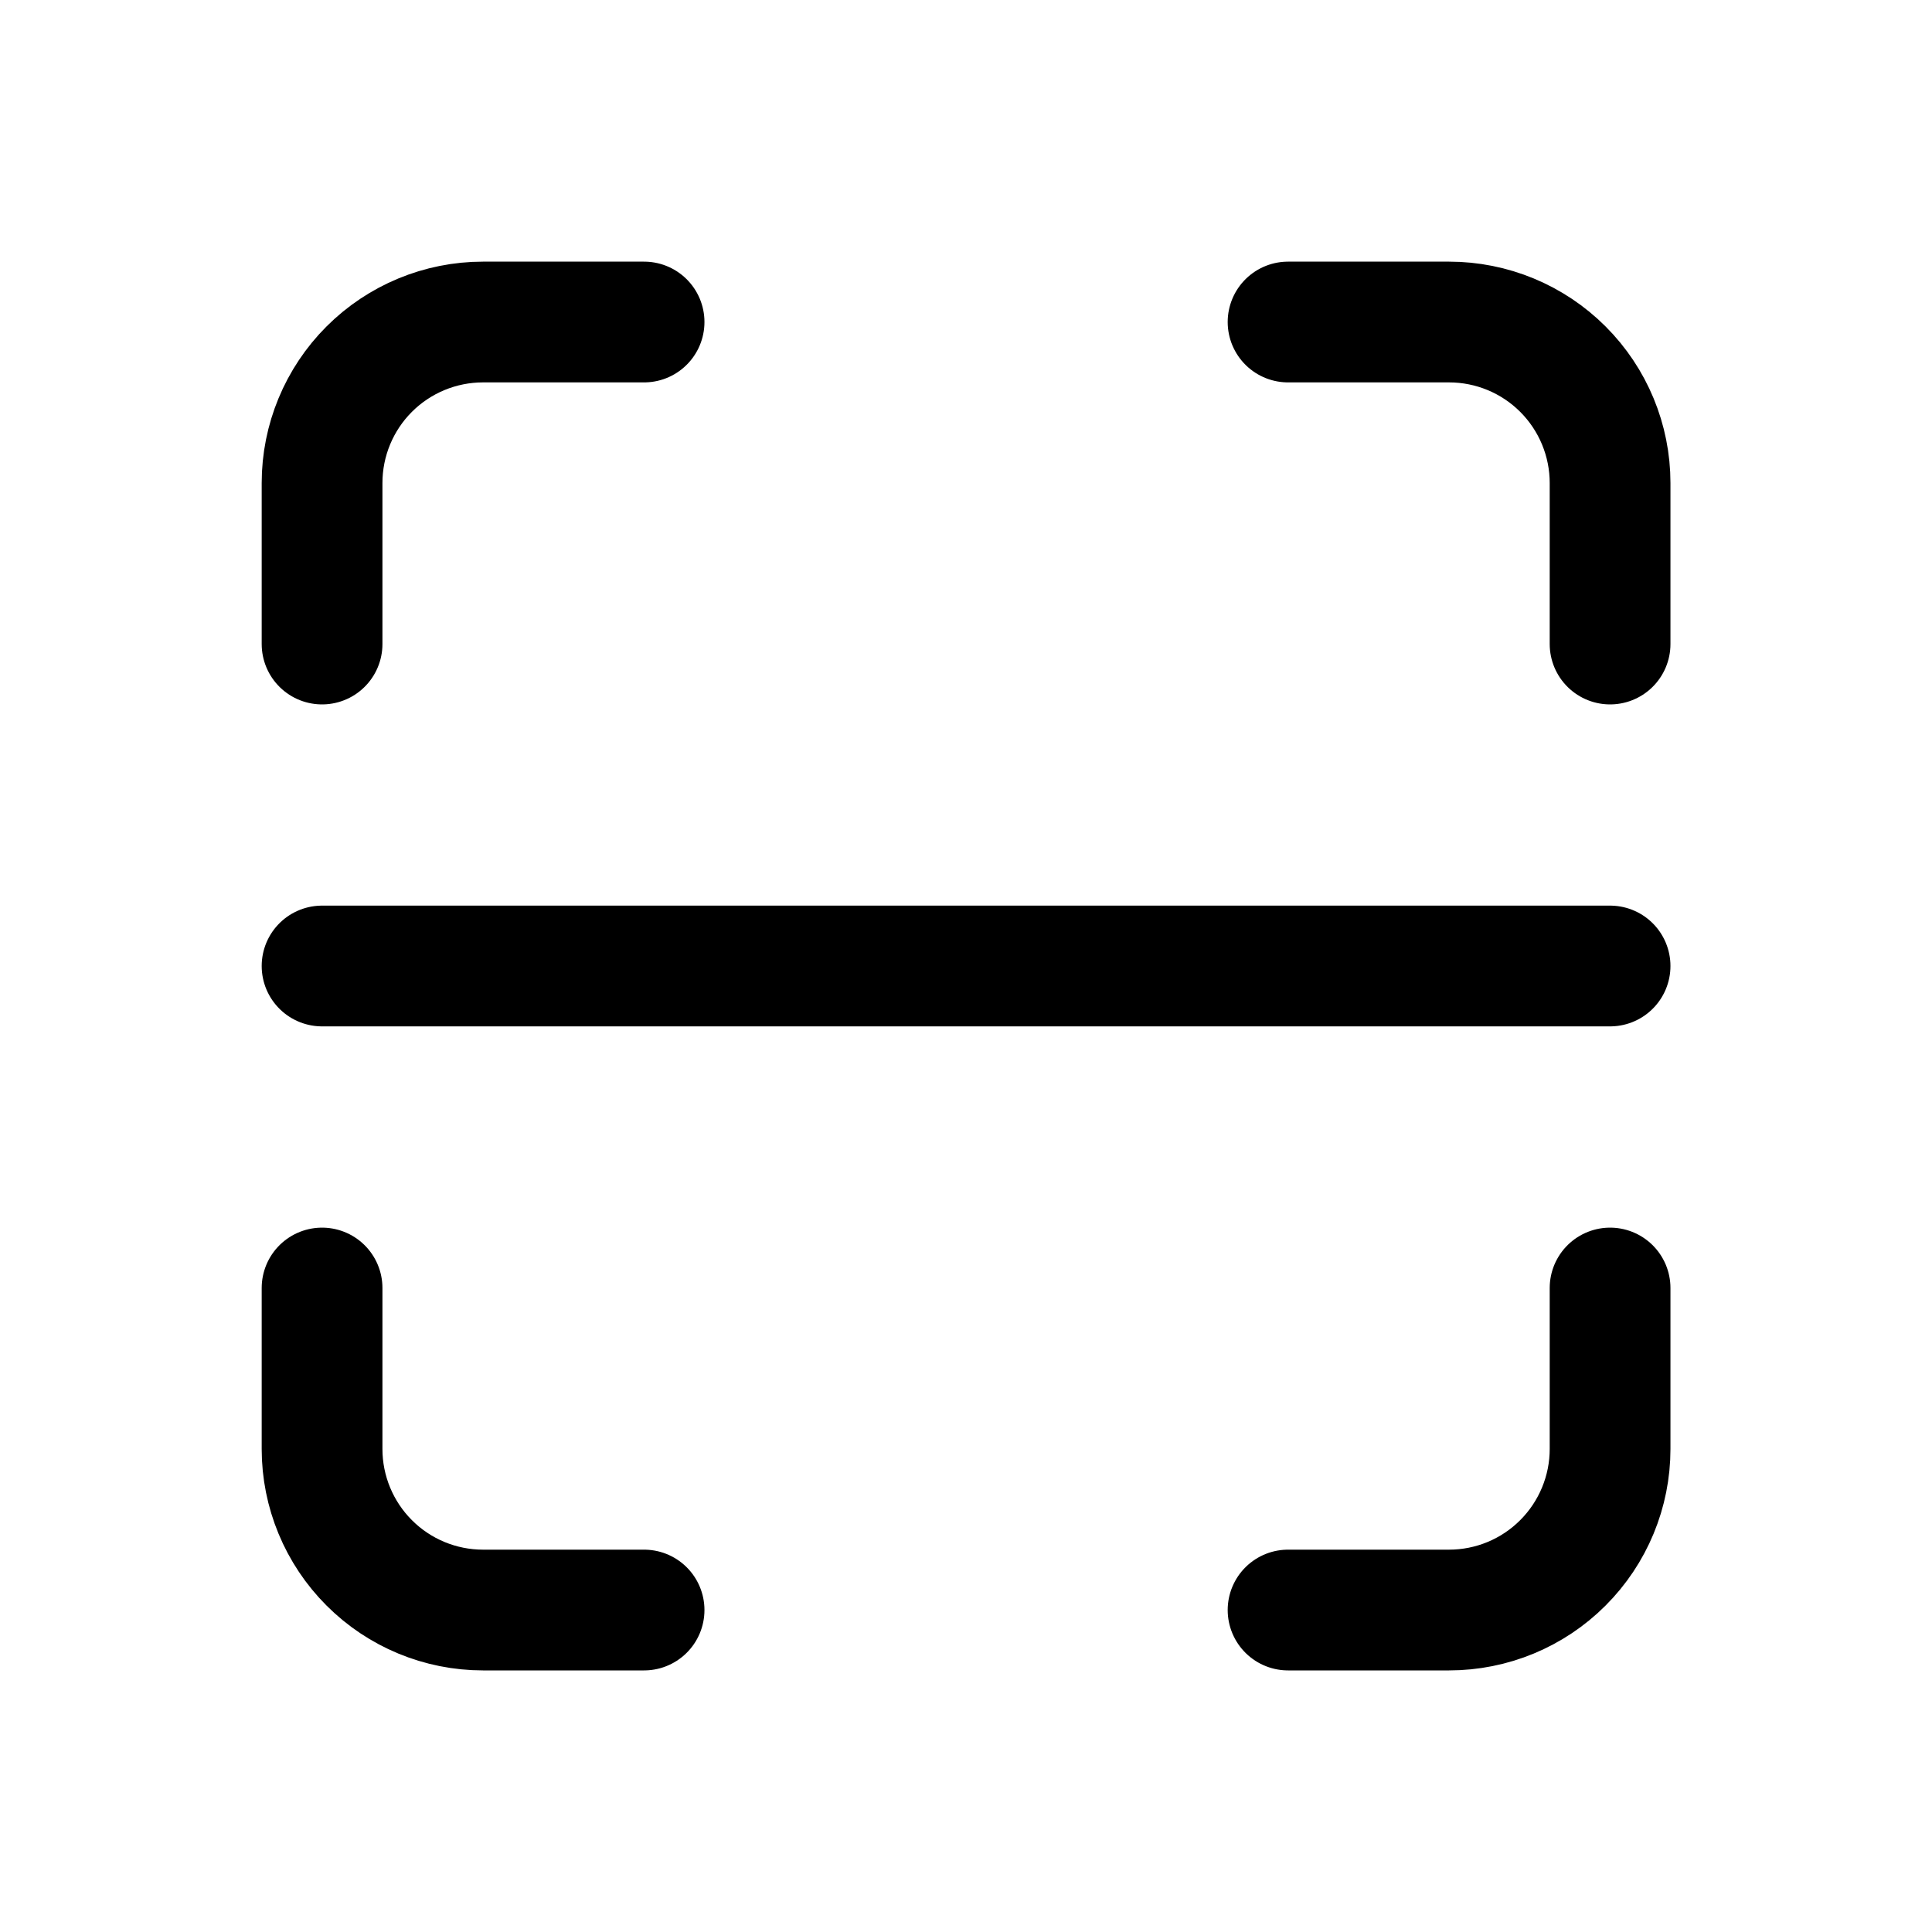 <svg width="40" height="40" viewBox="0 0 40 40" fill="none" xmlns="http://www.w3.org/2000/svg">
<path d="M33.335 20H6.668M26.668 6.667H30.001C30.885 6.667 31.733 7.018 32.358 7.643C32.983 8.268 33.335 9.116 33.335 10V13.334M13.335 33.334H10.001C9.117 33.334 8.269 32.983 7.644 32.357C7.019 31.732 6.668 30.884 6.668 30V26.667M33.335 26.667V30C33.335 30.884 32.983 31.732 32.358 32.357C31.733 32.983 30.885 33.334 30.001 33.334H26.668M6.668 13.334V10C6.668 9.116 7.019 8.268 7.644 7.643C8.269 7.018 9.117 6.667 10.001 6.667H13.335" stroke="black" stroke-width="2.5" stroke-linecap="round" stroke-linejoin="round"/>
</svg>
